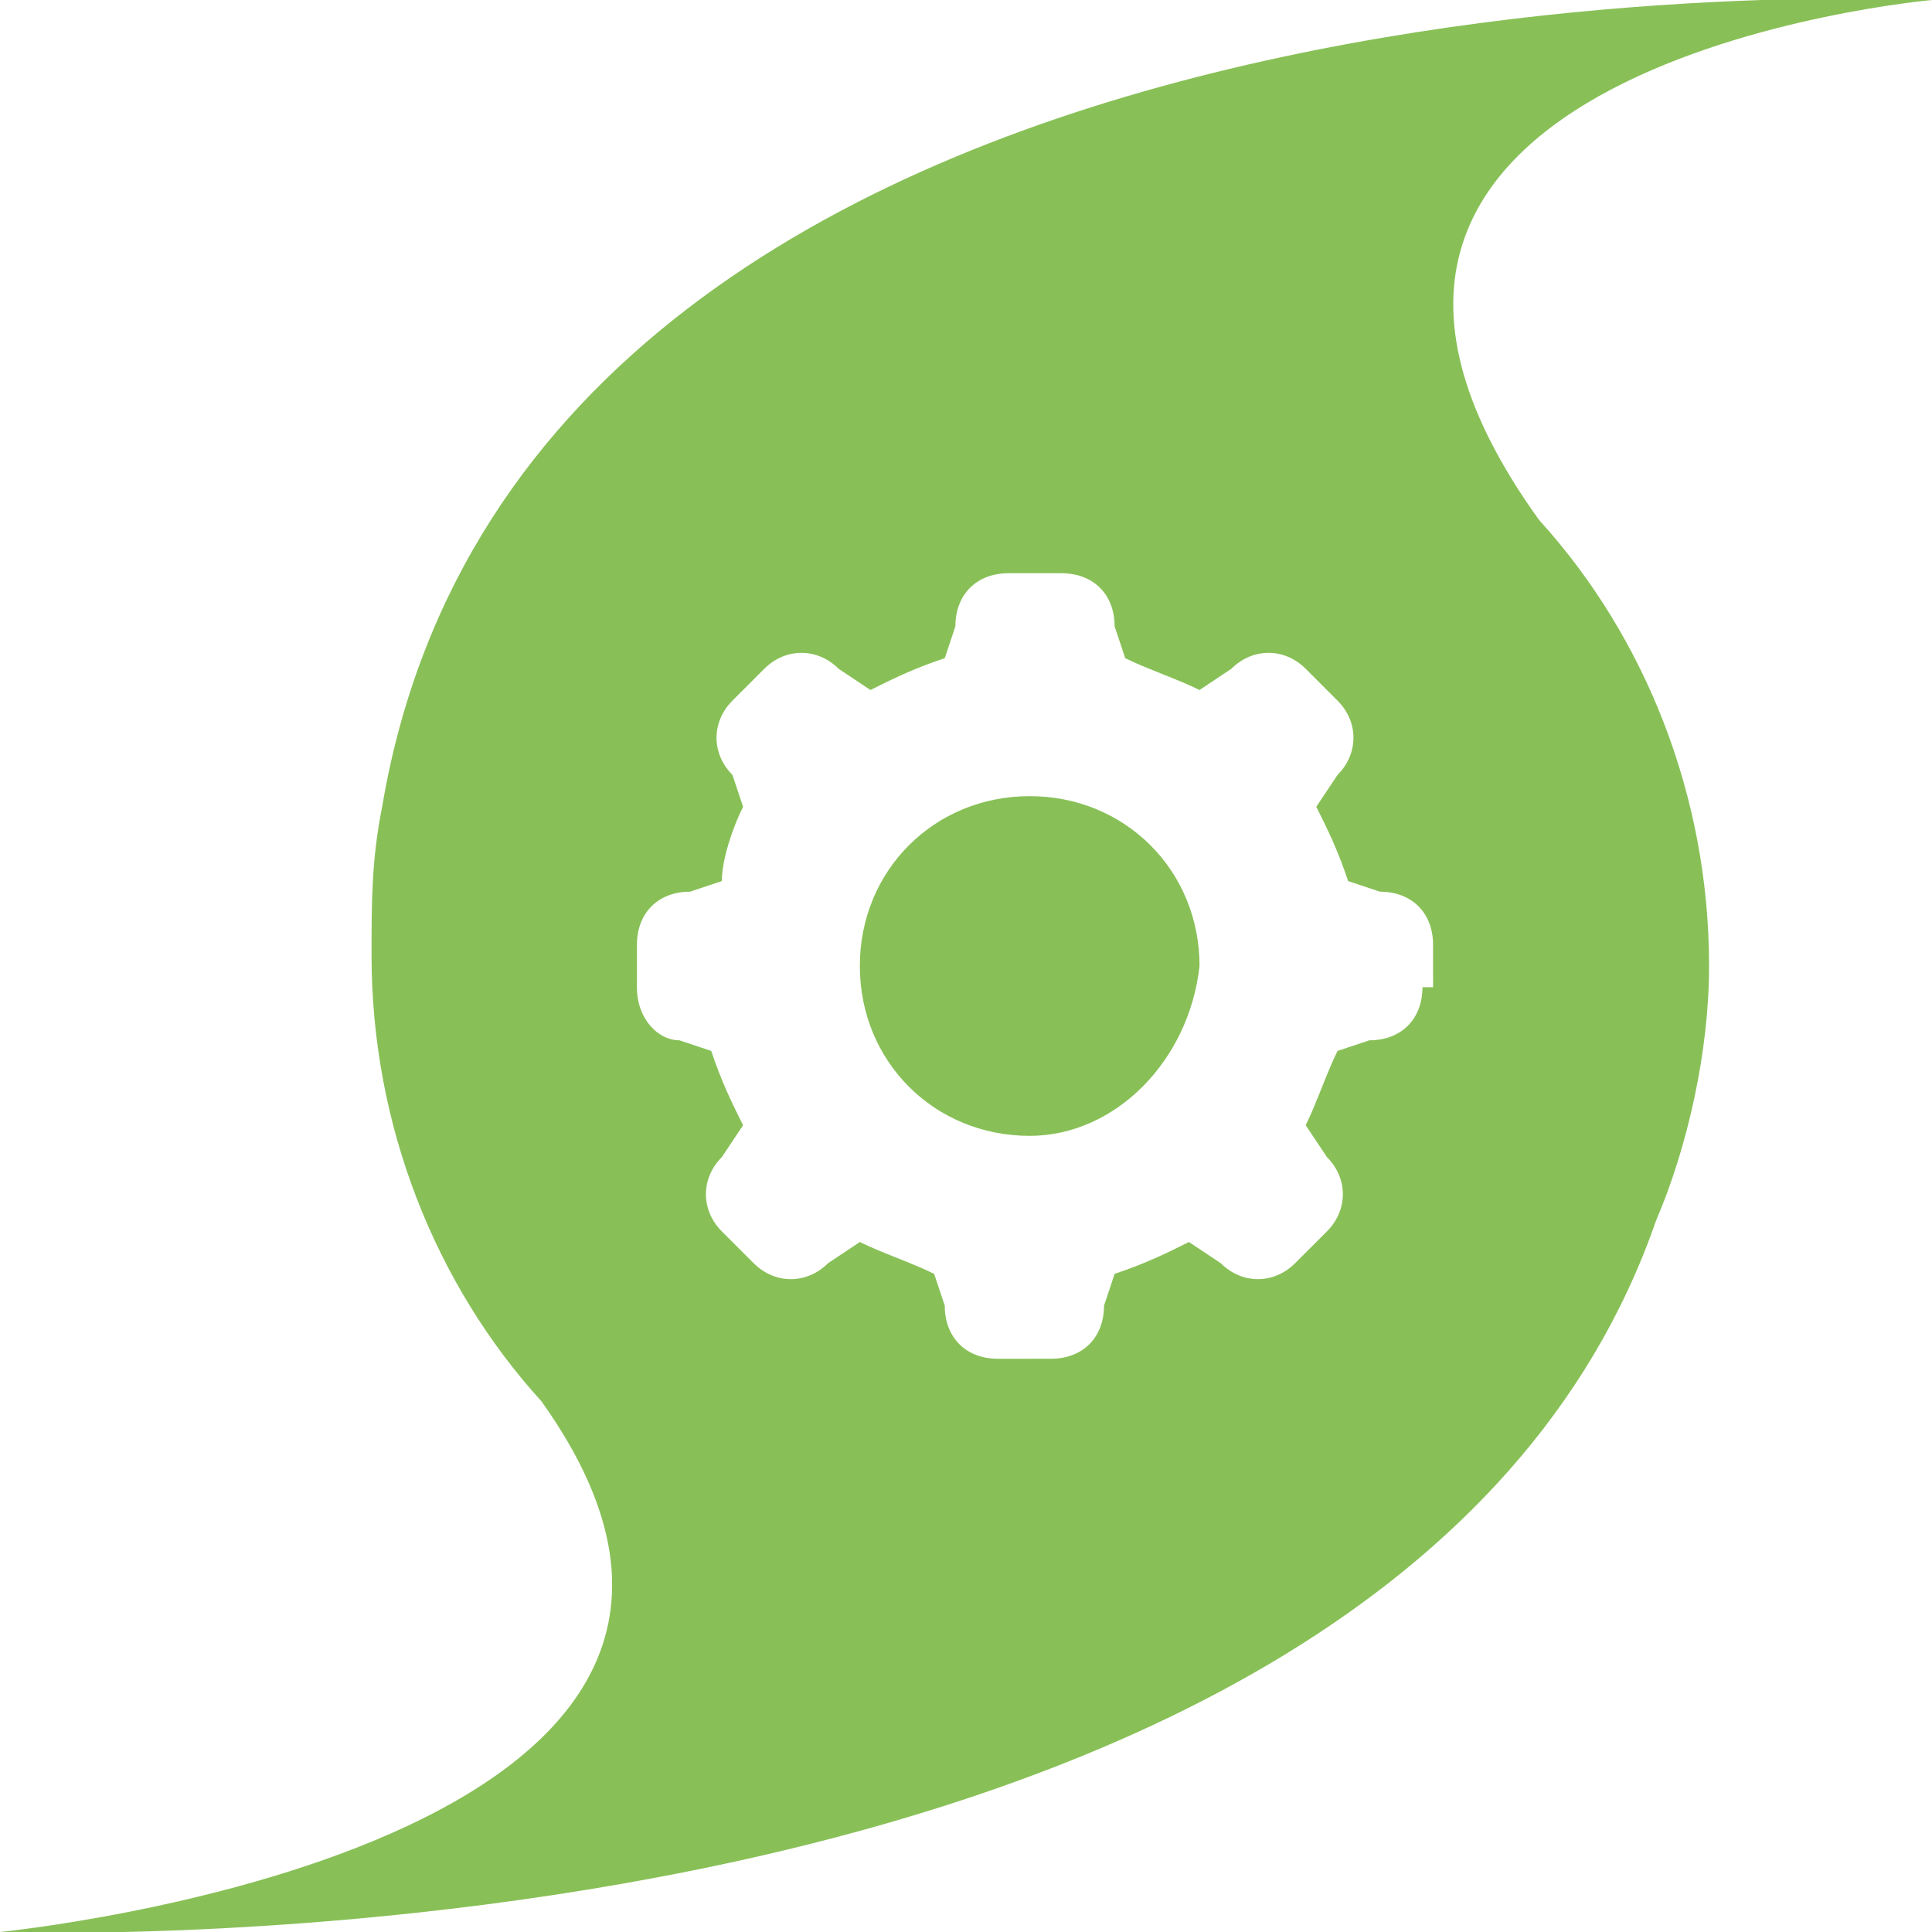 <?xml version="1.0" encoding="utf-8"?>
<!-- Generator: Adobe Illustrator 17.1.0, SVG Export Plug-In . SVG Version: 6.00 Build 0)  -->
<!DOCTYPE svg PUBLIC "-//W3C//DTD SVG 1.1//EN" "http://www.w3.org/Graphics/SVG/1.1/DTD/svg11.dtd">
<svg version="1.1" id="Layer_1" xmlns="http://www.w3.org/2000/svg" xmlns:xlink="http://www.w3.org/1999/xlink" x="0px" y="0px"
	 viewBox="0 0 18.2 18.2" enable-background="new 0 0 18.2 18.2" xml:space="preserve">
<g>
	<defs>
		<rect id="SVGID_1_" y="0" width="18.2" height="18.2"/>
	</defs>
	<clipPath id="SVGID_2_">
		<use xlink:href="#SVGID_1_"  overflow="visible"/>
	</clipPath>
	<path clip-path="url(#SVGID_2_)" fill-rule="evenodd" clip-rule="evenodd" fill="#88C057" d="M18.2,0C18.2,0,5-0.7,3.6,7.6
		C3.5,8.1,3.5,8.5,3.5,9c0,1.6,0.6,3.1,1.6,4.2c3,4.2-5.1,5-5.1,5s13.1,0.5,15.6-6.7c0.3-0.7,0.5-1.6,0.5-2.4c0-1.6-0.6-3.1-1.6-4.2
		C11.4,0.6,18.2,0,18.2,0 M13.4,9.3c0,0.3-0.2,0.5-0.5,0.5l-0.3,0.1c-0.1,0.2-0.2,0.5-0.3,0.7l0.2,0.3c0.2,0.2,0.2,0.5,0,0.7
		l-0.3,0.3c-0.2,0.2-0.5,0.2-0.7,0l-0.3-0.2c-0.2,0.1-0.4,0.2-0.7,0.3l-0.1,0.3c0,0.3-0.2,0.5-0.5,0.5H9.4c-0.3,0-0.5-0.2-0.5-0.5
		L8.8,12c-0.2-0.1-0.5-0.2-0.7-0.3l-0.3,0.2c-0.2,0.2-0.5,0.2-0.7,0l-0.3-0.3c-0.2-0.2-0.2-0.5,0-0.7L7,10.6
		c-0.1-0.2-0.2-0.4-0.3-0.7L6.4,9.8C6.2,9.8,6,9.6,6,9.3V8.9c0-0.3,0.2-0.5,0.5-0.5l0.3-0.1C6.8,8.1,6.9,7.8,7,7.6L6.9,7.3
		c-0.2-0.2-0.2-0.5,0-0.7l0.3-0.3c0.2-0.2,0.5-0.2,0.7,0l0.3,0.2c0.2-0.1,0.4-0.2,0.7-0.3L9,5.9c0-0.3,0.2-0.5,0.5-0.5h0.5
		c0.3,0,0.5,0.2,0.5,0.5l0.1,0.3c0.2,0.1,0.5,0.2,0.7,0.3l0.3-0.2c0.2-0.2,0.5-0.2,0.7,0l0.3,0.3c0.2,0.2,0.2,0.5,0,0.7l-0.2,0.3
		c0.1,0.2,0.2,0.4,0.3,0.7l0.3,0.1c0.3,0,0.5,0.2,0.5,0.5V9.3z"/>
	<path clip-path="url(#SVGID_2_)" fill="#88C057" d="M9.7,10.7c-0.9,0-1.6-0.7-1.6-1.6c0-0.9,0.7-1.6,1.6-1.6c0.9,0,1.6,0.7,1.6,1.6
		C11.2,10,10.5,10.7,9.7,10.7"/>
</g>
</svg>
